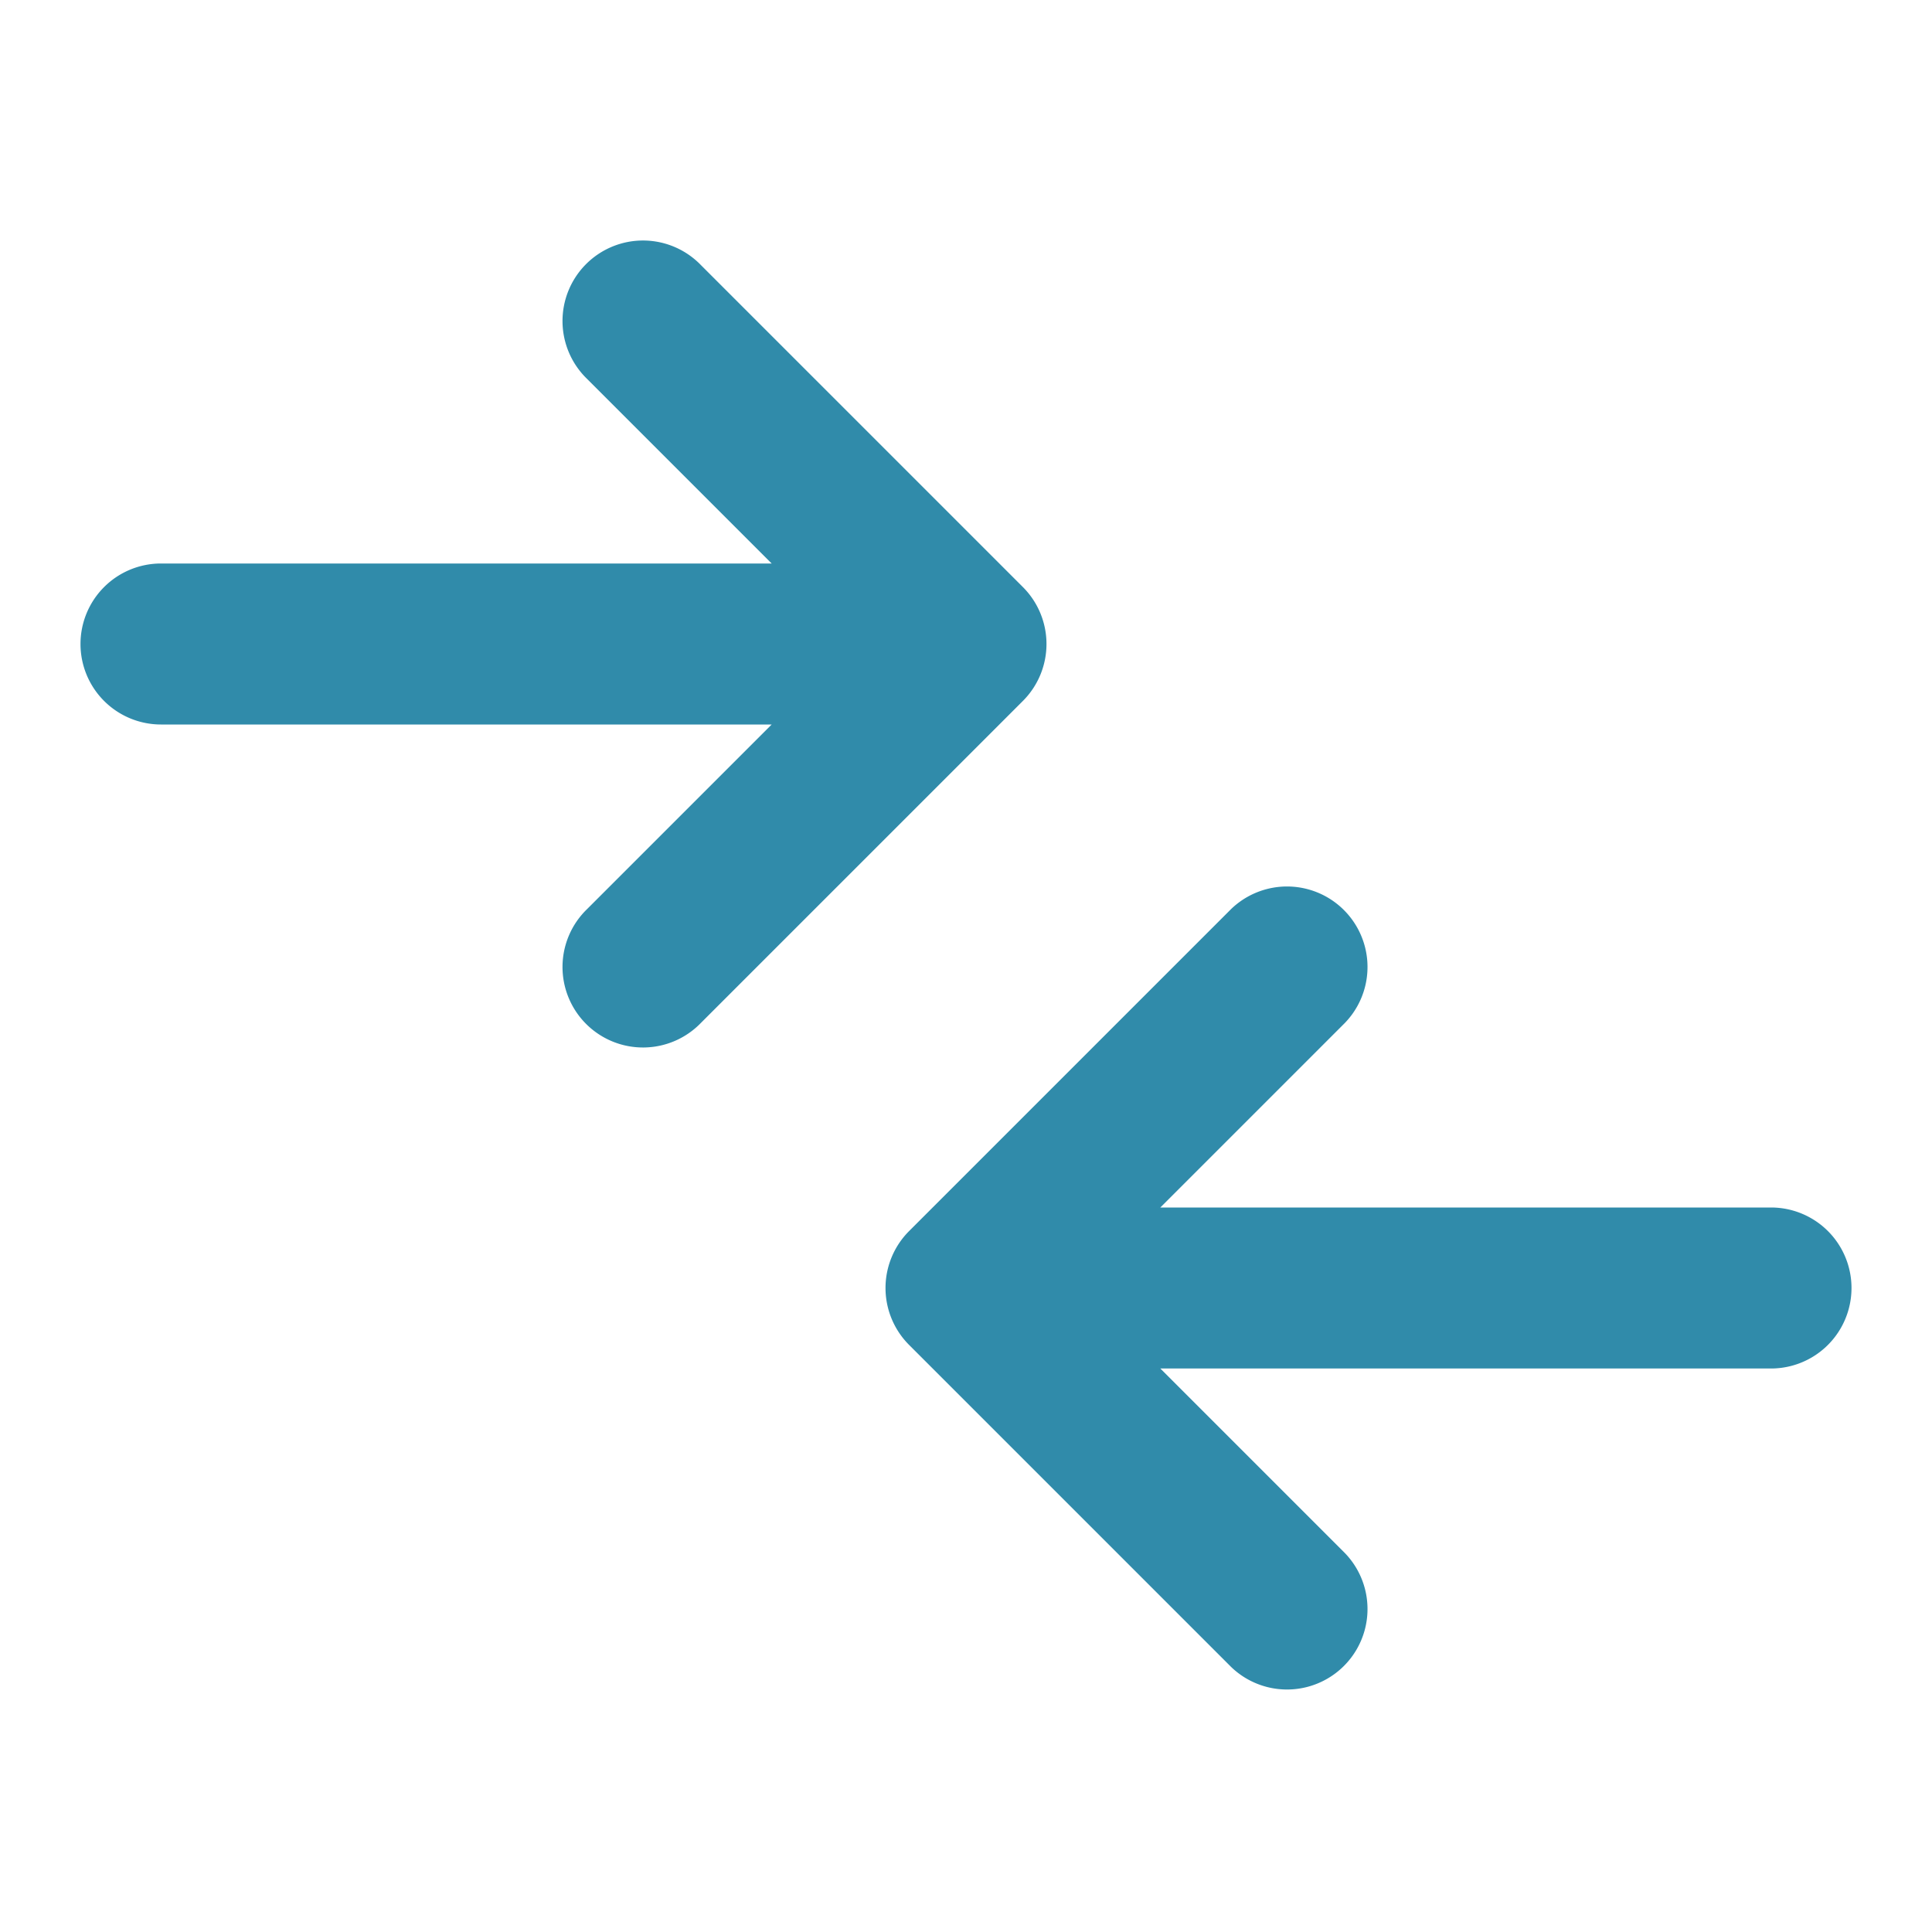 <svg xmlns="http://www.w3.org/2000/svg" width="800" height="800" fill="#308baa" viewBox="0 0 24 24">
  <path d="M1 8a1 1 0 0 1 1-1h7.586L7.293 4.707a1 1 0 1 1 1.414-1.414l4 4a1 1 0 0 1 0 1.414l-4 4a1 1 0 1 1-1.414-1.414L9.586 9H2a1 1 0 0 1-1-1Zm21 7h-7.586l2.293-2.293a1 1 0 0 0-1.414-1.414l-4 4a1 1 0 0 0 0 1.414l4 4a1 1 0 0 0 1.414-1.414L14.414 17H22a1 1 0 0 0 0-2Z"/>
</svg>
